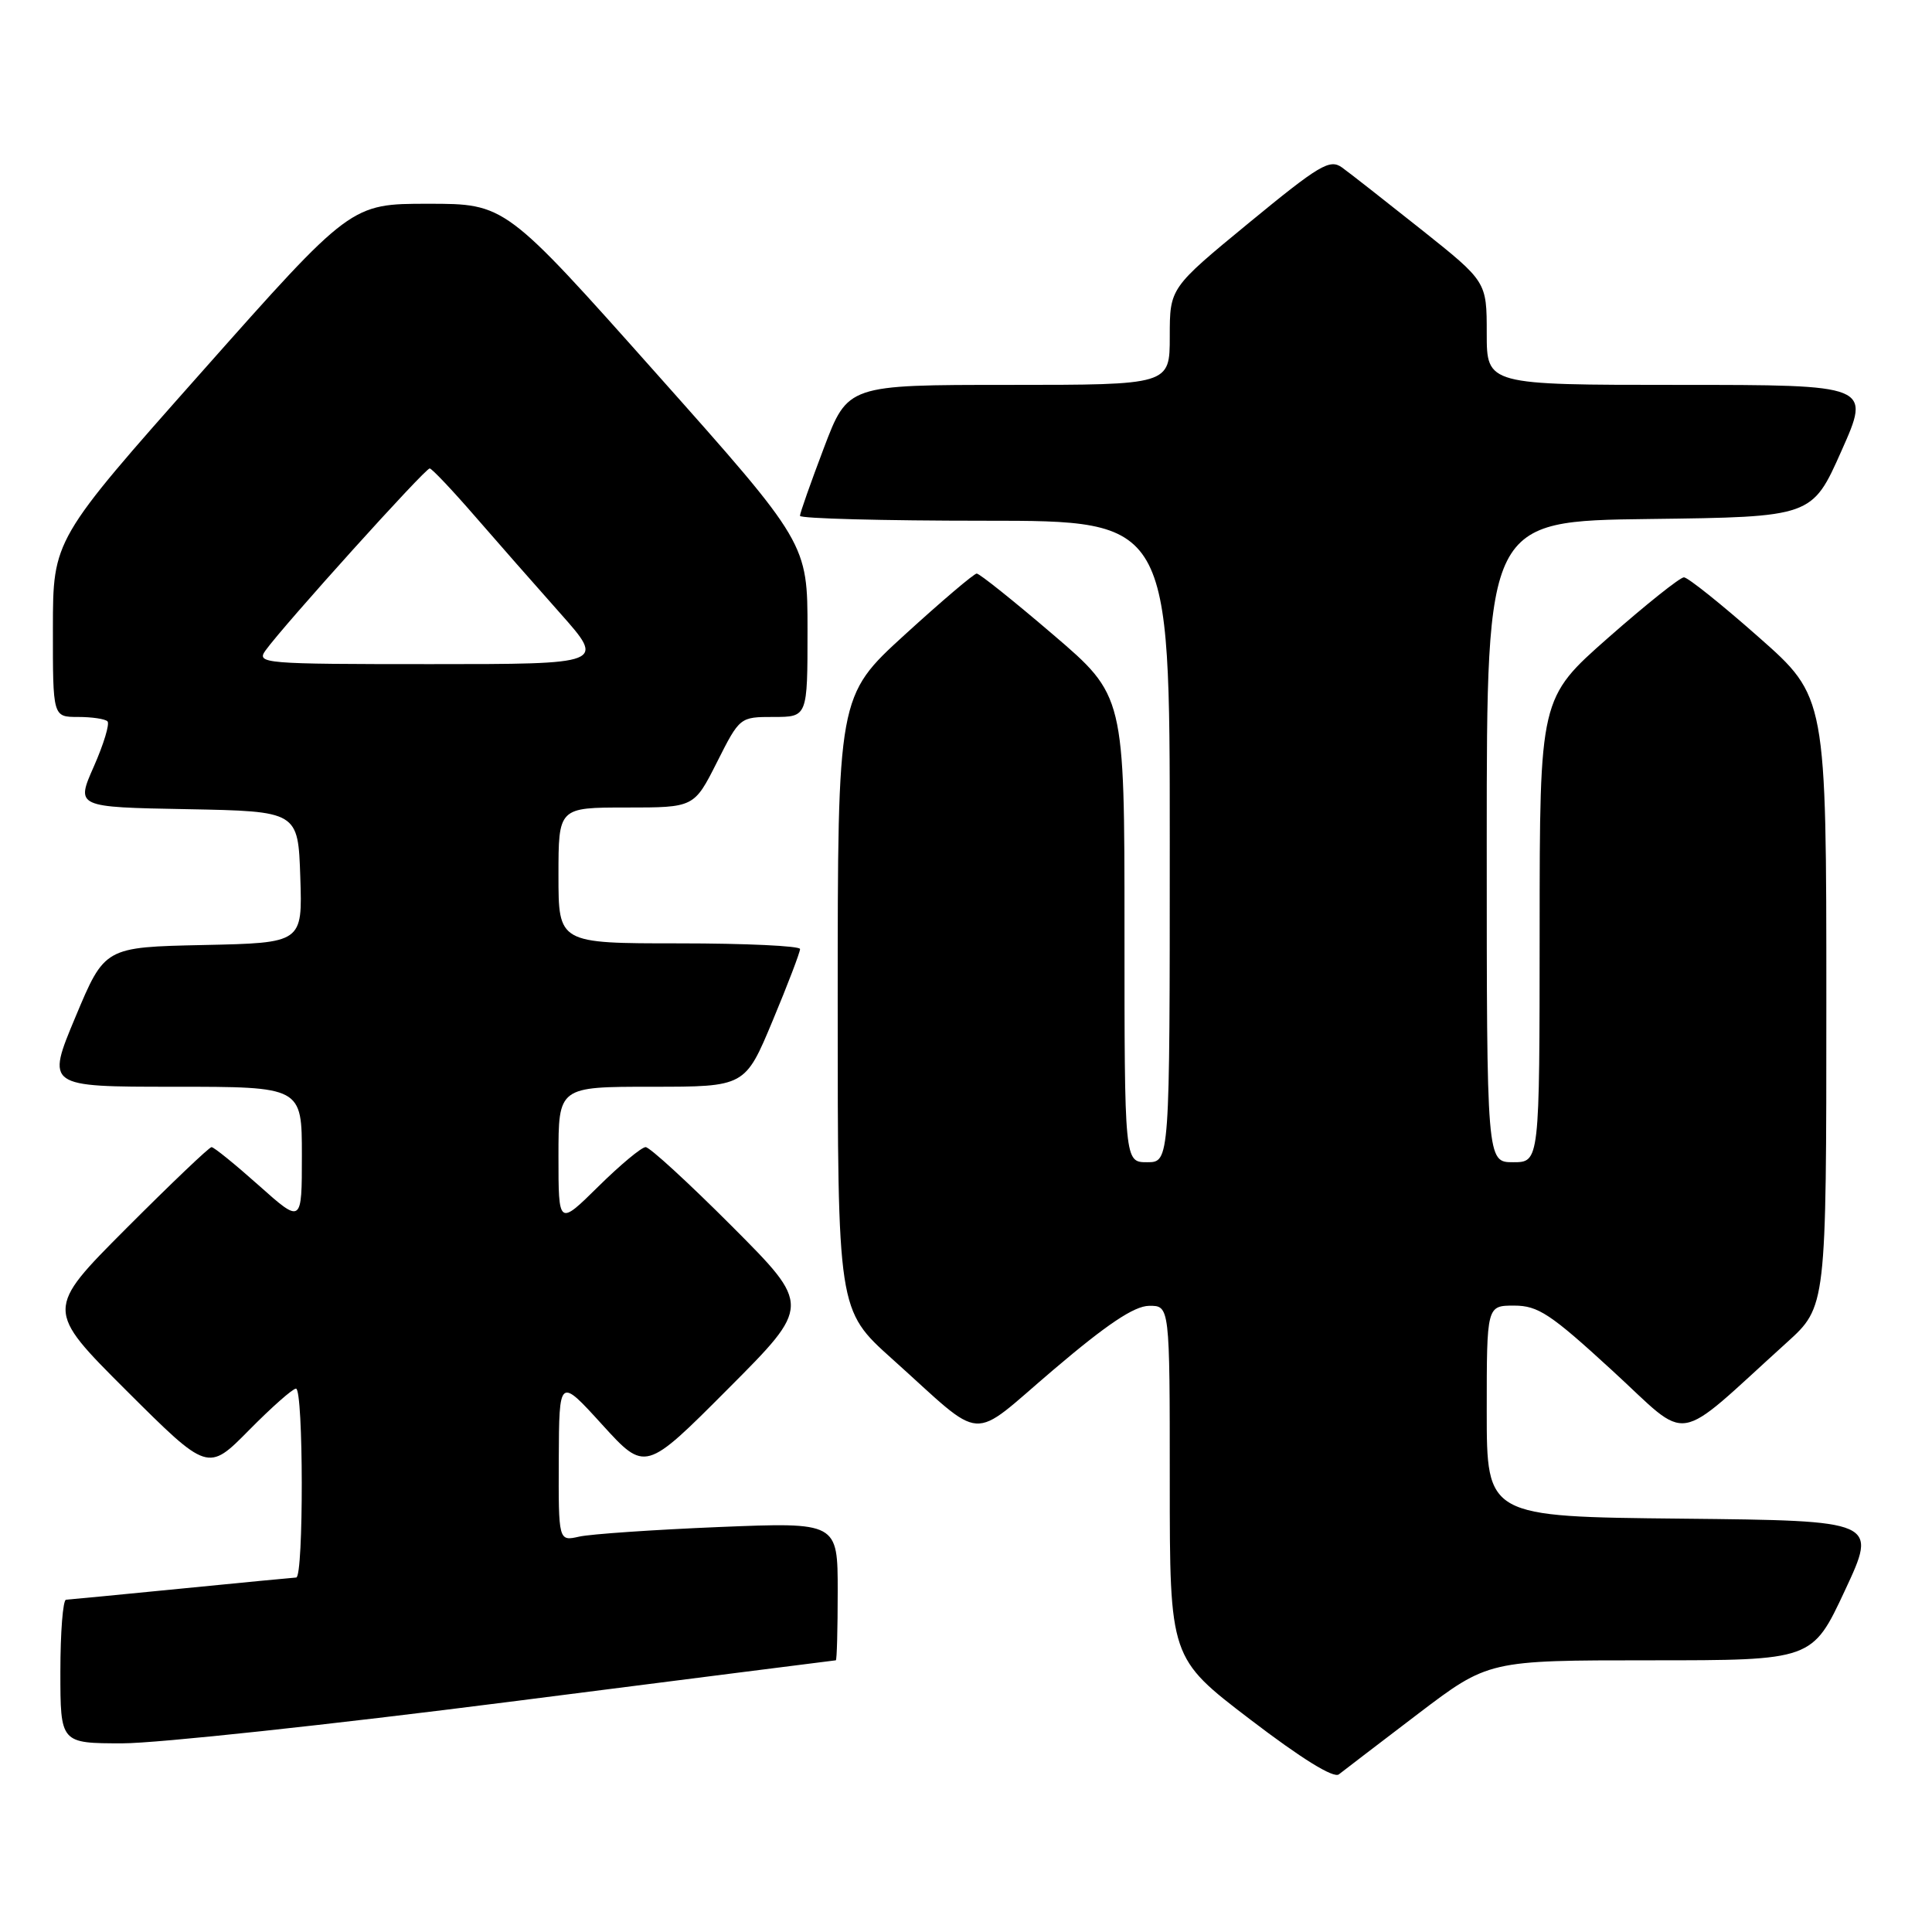 <?xml version="1.0" encoding="UTF-8" standalone="no"?>
<!DOCTYPE svg PUBLIC "-//W3C//DTD SVG 1.1//EN" "http://www.w3.org/Graphics/SVG/1.1/DTD/svg11.dtd" >
<svg xmlns="http://www.w3.org/2000/svg" xmlns:xlink="http://www.w3.org/1999/xlink" version="1.1" viewBox="0 0 256 256">
 <g >
 <path fill="currentColor"
d=" M 187.86 227.12 C 197.23 220.00 197.23 220.00 218.68 220.00 C 240.14 220.00 240.14 220.00 244.46 210.75 C 248.78 201.50 248.78 201.50 222.89 201.23 C 197.00 200.97 197.00 200.97 197.00 186.98 C 197.00 173.00 197.00 173.00 200.63 173.00 C 203.81 173.00 205.46 174.10 213.64 181.61 C 224.17 191.26 221.51 191.69 236.75 177.90 C 242.00 173.15 242.00 173.15 242.00 132.74 C 242.00 92.33 242.00 92.33 233.03 84.42 C 228.10 80.06 223.64 76.50 223.13 76.50 C 222.61 76.50 218.10 80.10 213.10 84.50 C 204.02 92.50 204.02 92.50 204.01 123.25 C 204.00 154.00 204.00 154.00 200.50 154.00 C 197.00 154.00 197.00 154.00 197.00 111.52 C 197.00 69.04 197.00 69.04 218.55 68.77 C 240.11 68.50 240.11 68.50 244.00 59.75 C 247.90 51.00 247.90 51.00 222.45 51.00 C 197.00 51.00 197.00 51.00 197.00 44.16 C 197.00 37.32 197.00 37.32 188.32 30.41 C 183.54 26.61 178.82 22.91 177.82 22.19 C 176.20 21.03 174.83 21.85 165.50 29.52 C 155.00 38.16 155.00 38.16 155.00 44.58 C 155.00 51.00 155.00 51.00 133.67 51.00 C 112.34 51.00 112.34 51.00 109.17 59.35 C 107.43 63.94 106.00 67.99 106.00 68.35 C 106.00 68.71 117.03 69.00 130.50 69.00 C 155.00 69.00 155.00 69.00 155.00 111.50 C 155.00 154.00 155.00 154.00 152.00 154.00 C 149.00 154.00 149.00 154.00 149.00 123.09 C 149.00 92.18 149.00 92.18 139.54 84.09 C 134.34 79.64 129.79 76.00 129.42 76.00 C 129.06 76.00 124.77 79.65 119.88 84.11 C 111.00 92.22 111.00 92.22 111.00 132.90 C 111.00 173.59 111.00 173.59 118.20 180.05 C 130.77 191.32 128.22 191.15 139.60 181.49 C 146.69 175.46 150.28 173.06 152.25 173.03 C 155.00 173.00 155.00 173.00 155.00 196.35 C 155.00 219.70 155.00 219.70 165.66 227.84 C 172.43 233.01 176.71 235.67 177.41 235.11 C 178.01 234.64 182.71 231.04 187.86 227.12 Z  M 67.50 225.50 C 91.15 222.48 110.61 220.01 110.75 220.00 C 110.89 220.00 111.00 215.88 111.00 210.85 C 111.00 201.70 111.00 201.70 95.25 202.34 C 86.59 202.70 78.26 203.27 76.75 203.61 C 74.00 204.23 74.00 204.23 74.04 193.37 C 74.09 182.50 74.09 182.50 79.79 188.77 C 85.50 195.04 85.50 195.04 96.48 184.02 C 107.47 173.00 107.47 173.00 97.00 162.50 C 91.24 156.73 86.09 152.00 85.55 152.00 C 85.01 152.00 82.19 154.35 79.28 157.22 C 74.00 162.43 74.00 162.43 74.00 153.22 C 74.00 144.00 74.00 144.00 86.36 144.00 C 98.73 144.00 98.73 144.00 102.38 135.25 C 104.39 130.44 106.02 126.16 106.01 125.75 C 106.01 125.34 98.80 125.00 90.00 125.00 C 74.00 125.00 74.00 125.00 74.00 116.00 C 74.00 107.00 74.00 107.00 82.99 107.00 C 91.97 107.00 91.97 107.00 95.00 101.00 C 98.02 95.01 98.04 95.00 102.51 95.00 C 107.00 95.00 107.00 95.00 107.00 83.50 C 107.00 71.99 107.00 71.99 86.98 49.50 C 66.95 27.00 66.95 27.00 56.73 27.00 C 46.50 27.00 46.50 27.00 26.76 49.25 C 7.02 71.50 7.02 71.50 7.01 83.25 C 7.00 95.00 7.00 95.00 10.33 95.00 C 12.17 95.00 13.93 95.26 14.24 95.58 C 14.56 95.89 13.75 98.58 12.44 101.55 C 10.05 106.95 10.05 106.95 24.77 107.22 C 39.50 107.50 39.50 107.50 39.79 116.22 C 40.08 124.94 40.08 124.94 26.97 125.22 C 13.87 125.50 13.87 125.50 10.00 134.75 C 6.13 144.00 6.13 144.00 23.06 144.00 C 40.00 144.00 40.00 144.00 40.00 153.08 C 40.00 162.16 40.00 162.16 34.30 157.08 C 31.17 154.29 28.35 152.00 28.03 152.00 C 27.72 152.00 22.64 156.85 16.73 162.77 C 6.00 173.53 6.00 173.53 16.77 184.28 C 27.55 195.02 27.55 195.02 32.99 189.51 C 35.98 186.48 38.78 184.00 39.22 184.00 C 40.22 184.00 40.25 208.99 39.25 209.03 C 38.84 209.05 31.98 209.71 24.00 210.50 C 16.02 211.29 9.16 211.95 8.75 211.97 C 8.34 211.99 8.00 216.28 8.00 221.50 C 8.00 231.00 8.00 231.00 16.25 231.00 C 20.79 231.00 43.85 228.52 67.50 225.50 Z  M 35.19 86.18 C 37.64 82.78 56.38 62.00 56.94 62.07 C 57.25 62.11 59.91 64.92 62.86 68.32 C 65.81 71.72 70.92 77.54 74.22 81.25 C 80.21 88.00 80.21 88.00 57.05 88.00 C 34.84 88.00 33.94 87.92 35.19 86.18 Z "/>
</g>
</svg>